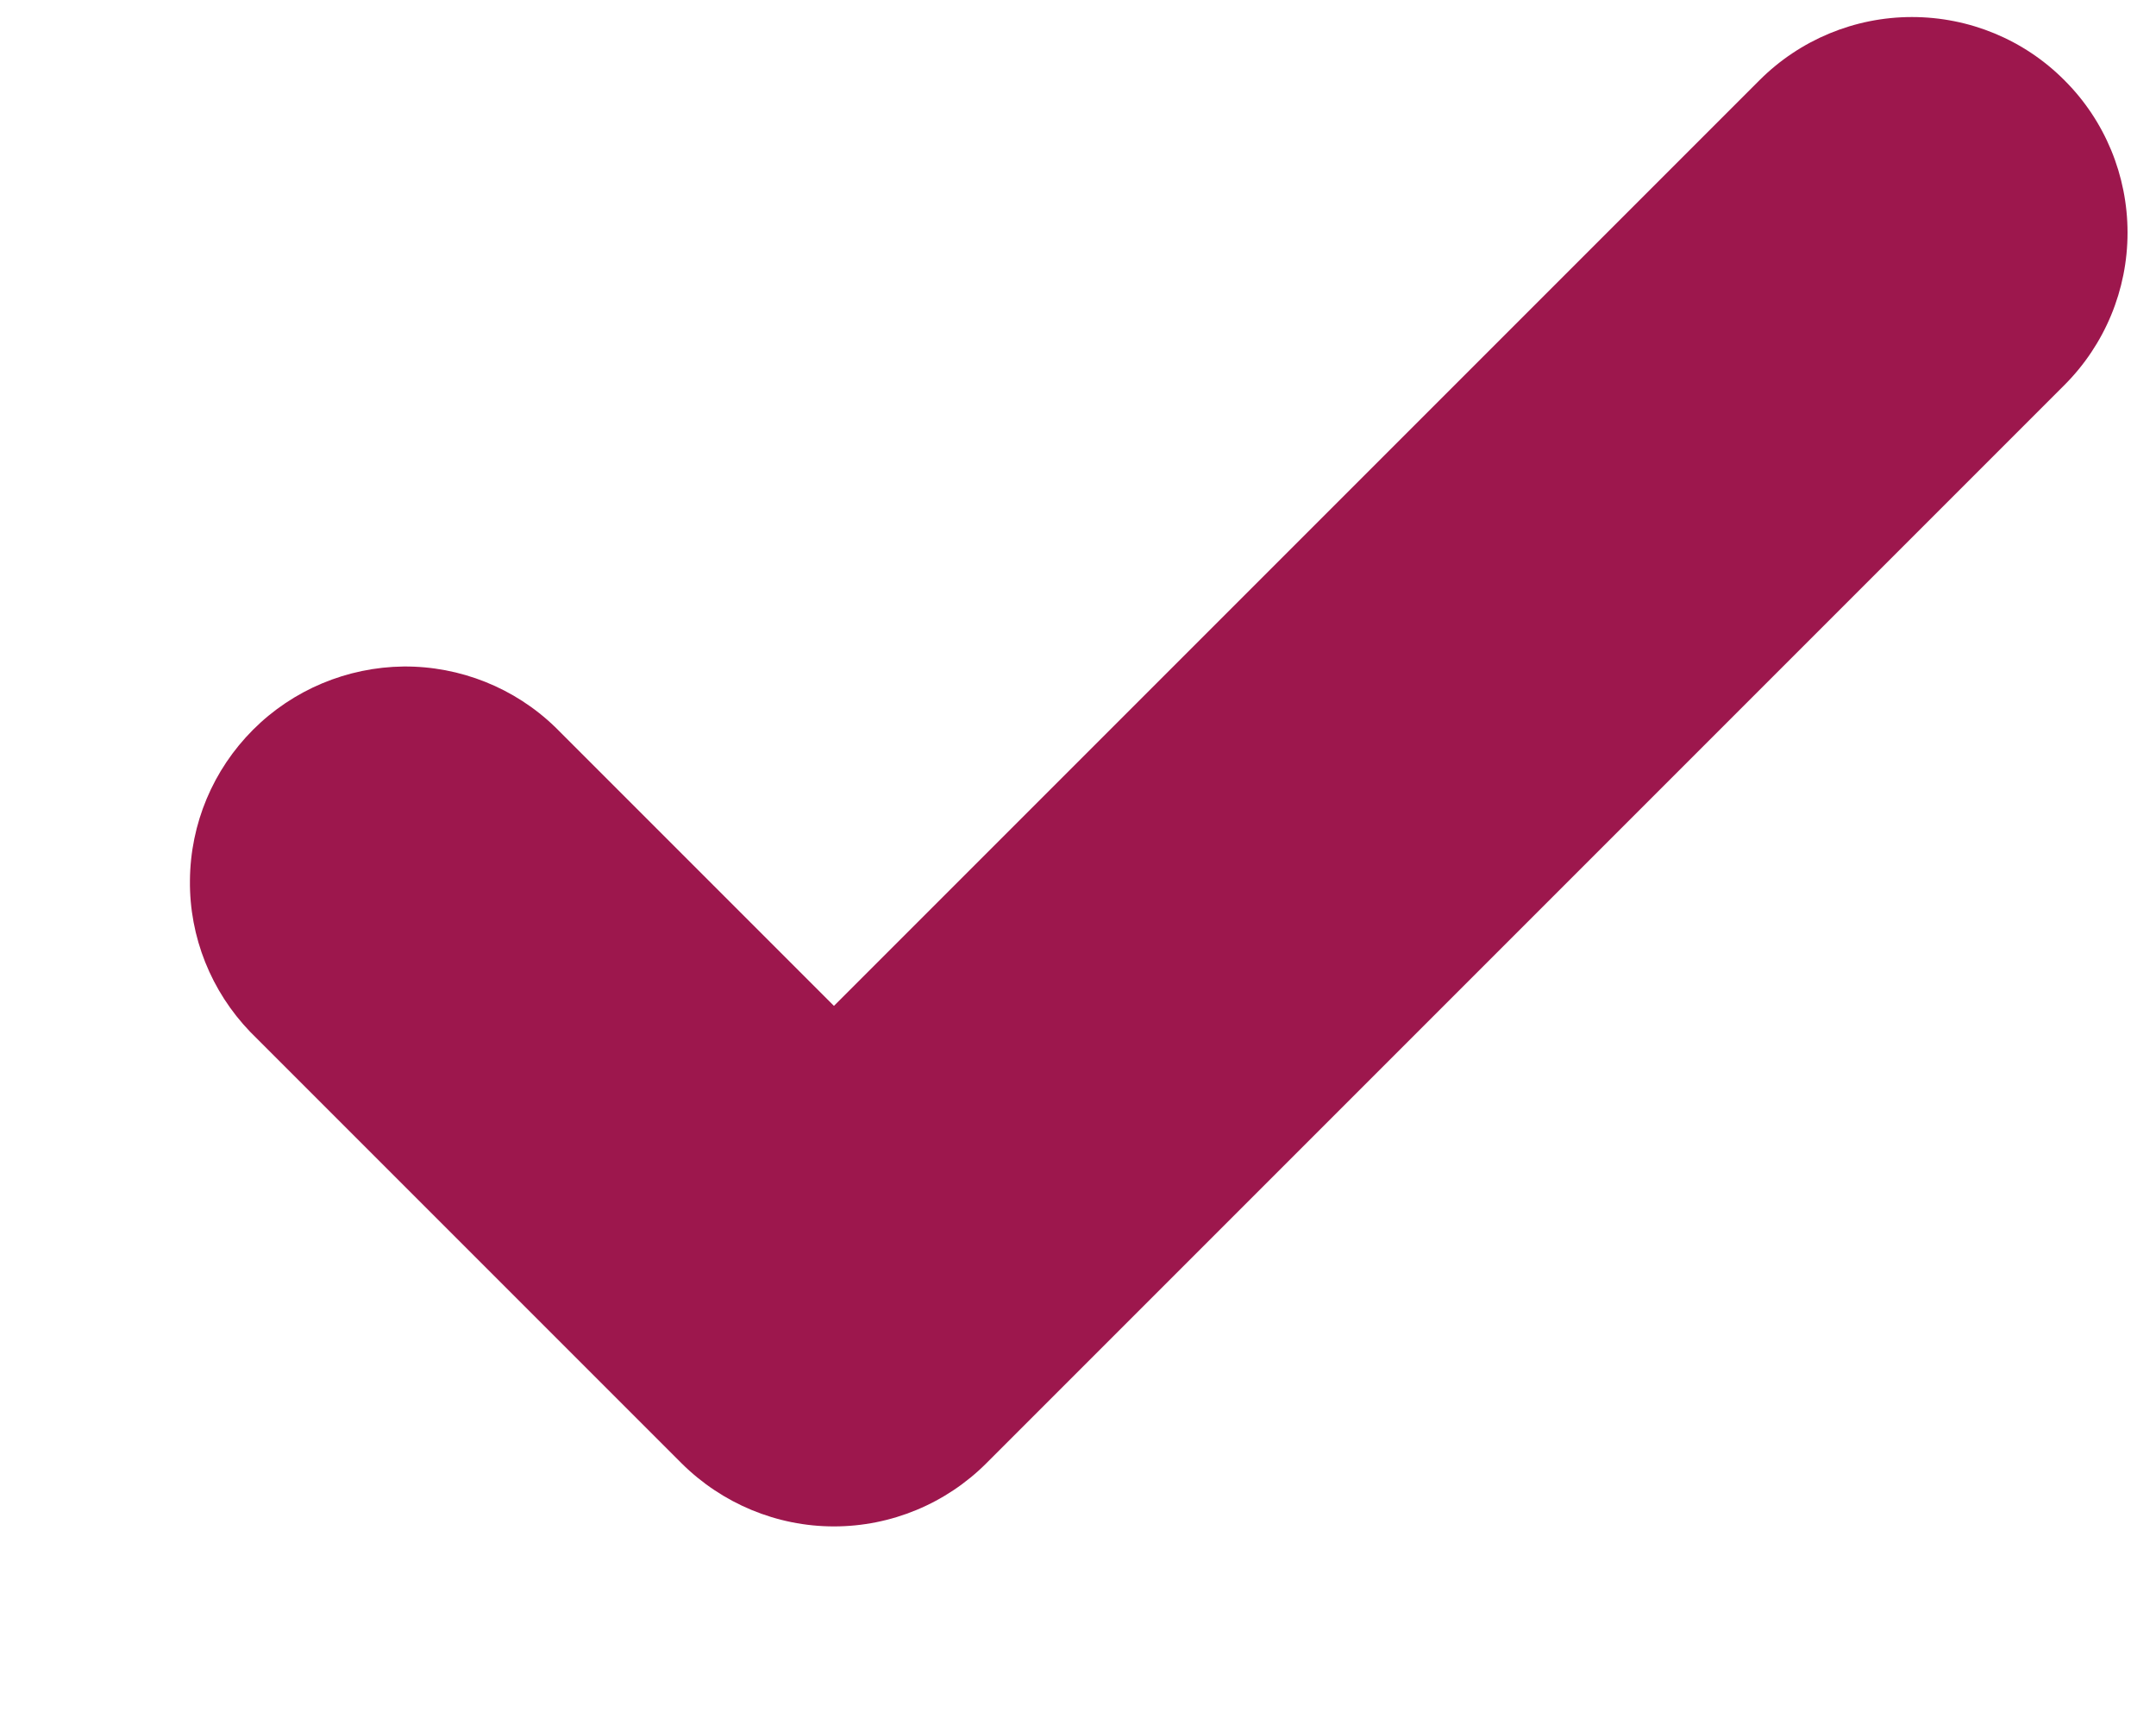<svg width="10" height="8" viewBox="0 0 10 8" fill="none" xmlns="http://www.w3.org/2000/svg">
<path d="M9.575 0.372C9.763 0.559 9.868 0.814 9.868 1.079C9.868 1.344 9.763 1.598 9.575 1.786L4.575 6.786C4.388 6.973 4.134 7.079 3.868 7.079C3.603 7.079 3.349 6.973 3.161 6.786L1.161 4.786C0.979 4.597 0.878 4.345 0.881 4.083C0.883 3.82 0.988 3.57 1.174 3.384C1.359 3.199 1.61 3.094 1.872 3.091C2.134 3.089 2.387 3.19 2.575 3.372L3.868 4.665L8.161 0.372C8.349 0.184 8.603 0.079 8.868 0.079C9.134 0.079 9.388 0.184 9.575 0.372Z" fill="#9D174D"/>
</svg>
